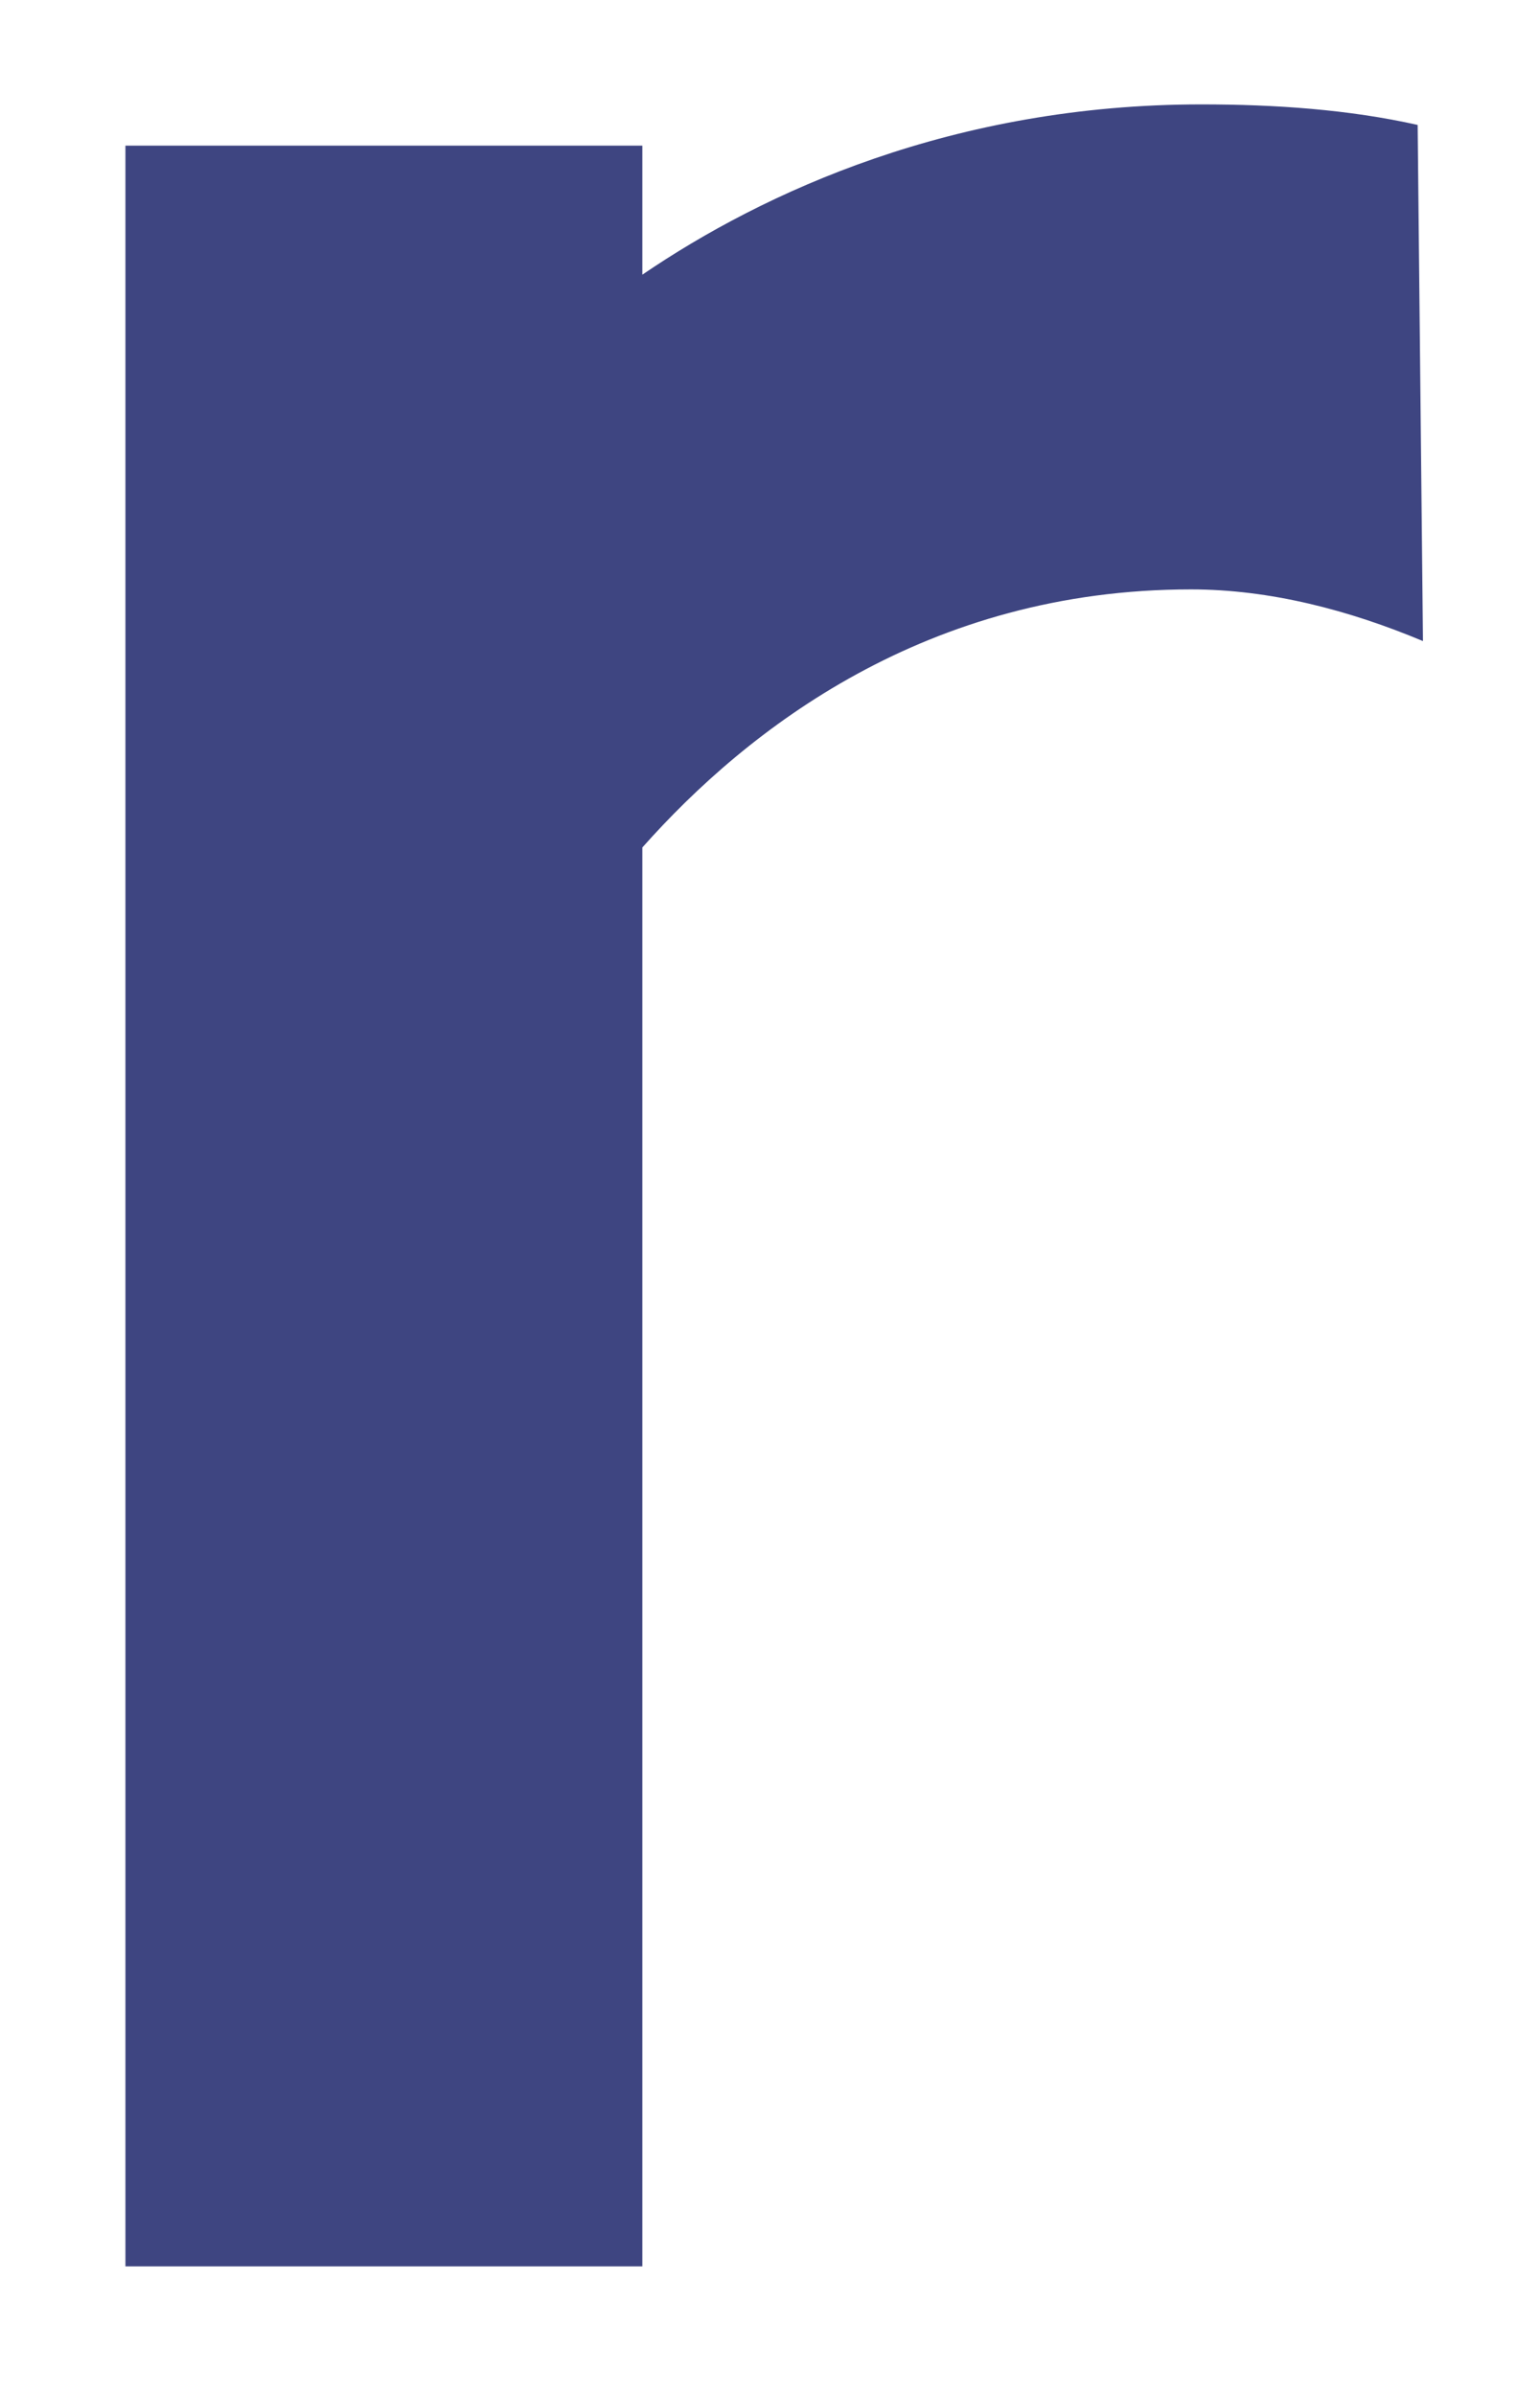 <svg width="9" height="14" viewBox="0 0 9 14" fill="none" xmlns="http://www.w3.org/2000/svg">
<path d="M8.285 0.73C7.884 0.64 7.453 0.61 7.021 0.61C5.573 0.61 4.463 1.122 3.754 1.605V0.851H0.733V13.243H3.754V4.952C4.37 4.258 5.418 3.444 6.96 3.444C7.422 3.444 7.884 3.565 8.316 3.746L8.285 0.73Z" fill="#3E4581"/>
</svg>
